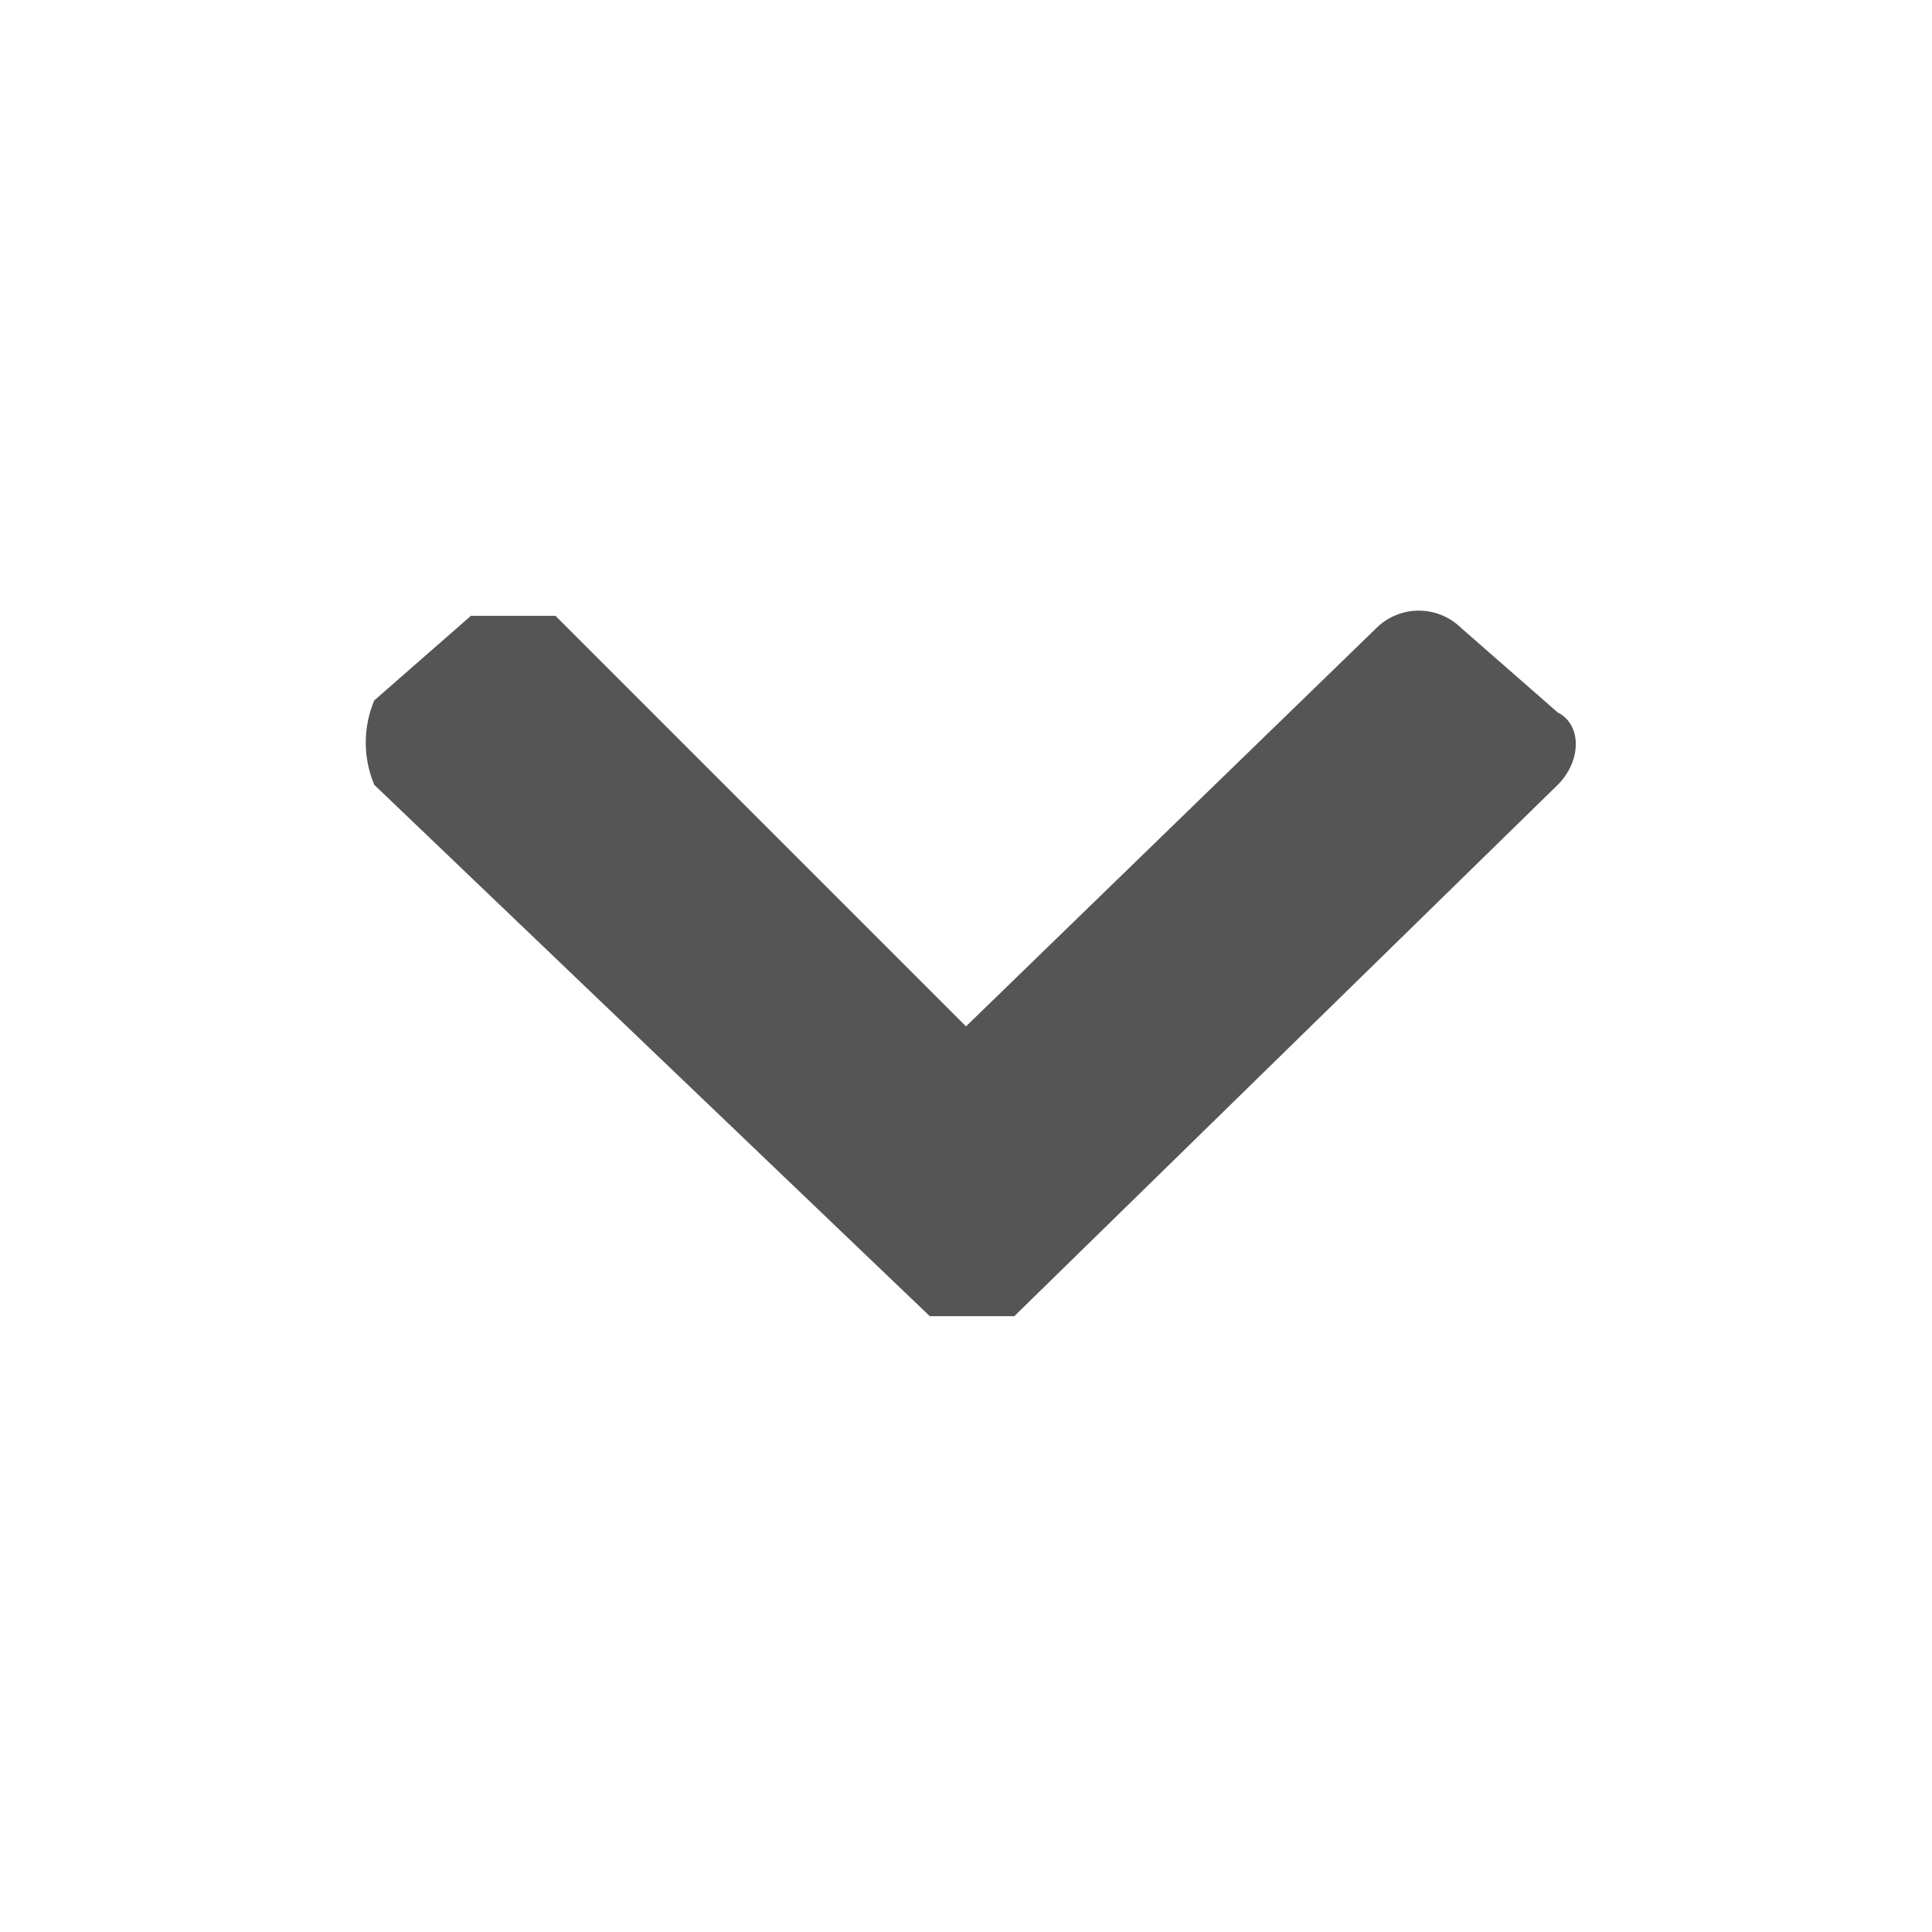 <svg id="Layer_1" data-name="Layer 1" xmlns="http://www.w3.org/2000/svg" width="16" height="16" viewBox="0 0 16 16"><defs><style>.cls-1{fill:#555;}</style></defs><title>toggle_up</title><path id="Up_2" data-name="Up 2" class="cls-1" d="M12.9,6.5c.2-.2.2-.5,0-.6l-.8-.7a.5.5,0,0,0-.7,0L8,8.5,4.6,5.1H3.9l-.8.7a.9.9,0,0,0,0,.7l4.6,4.4h.7Z"/></svg>